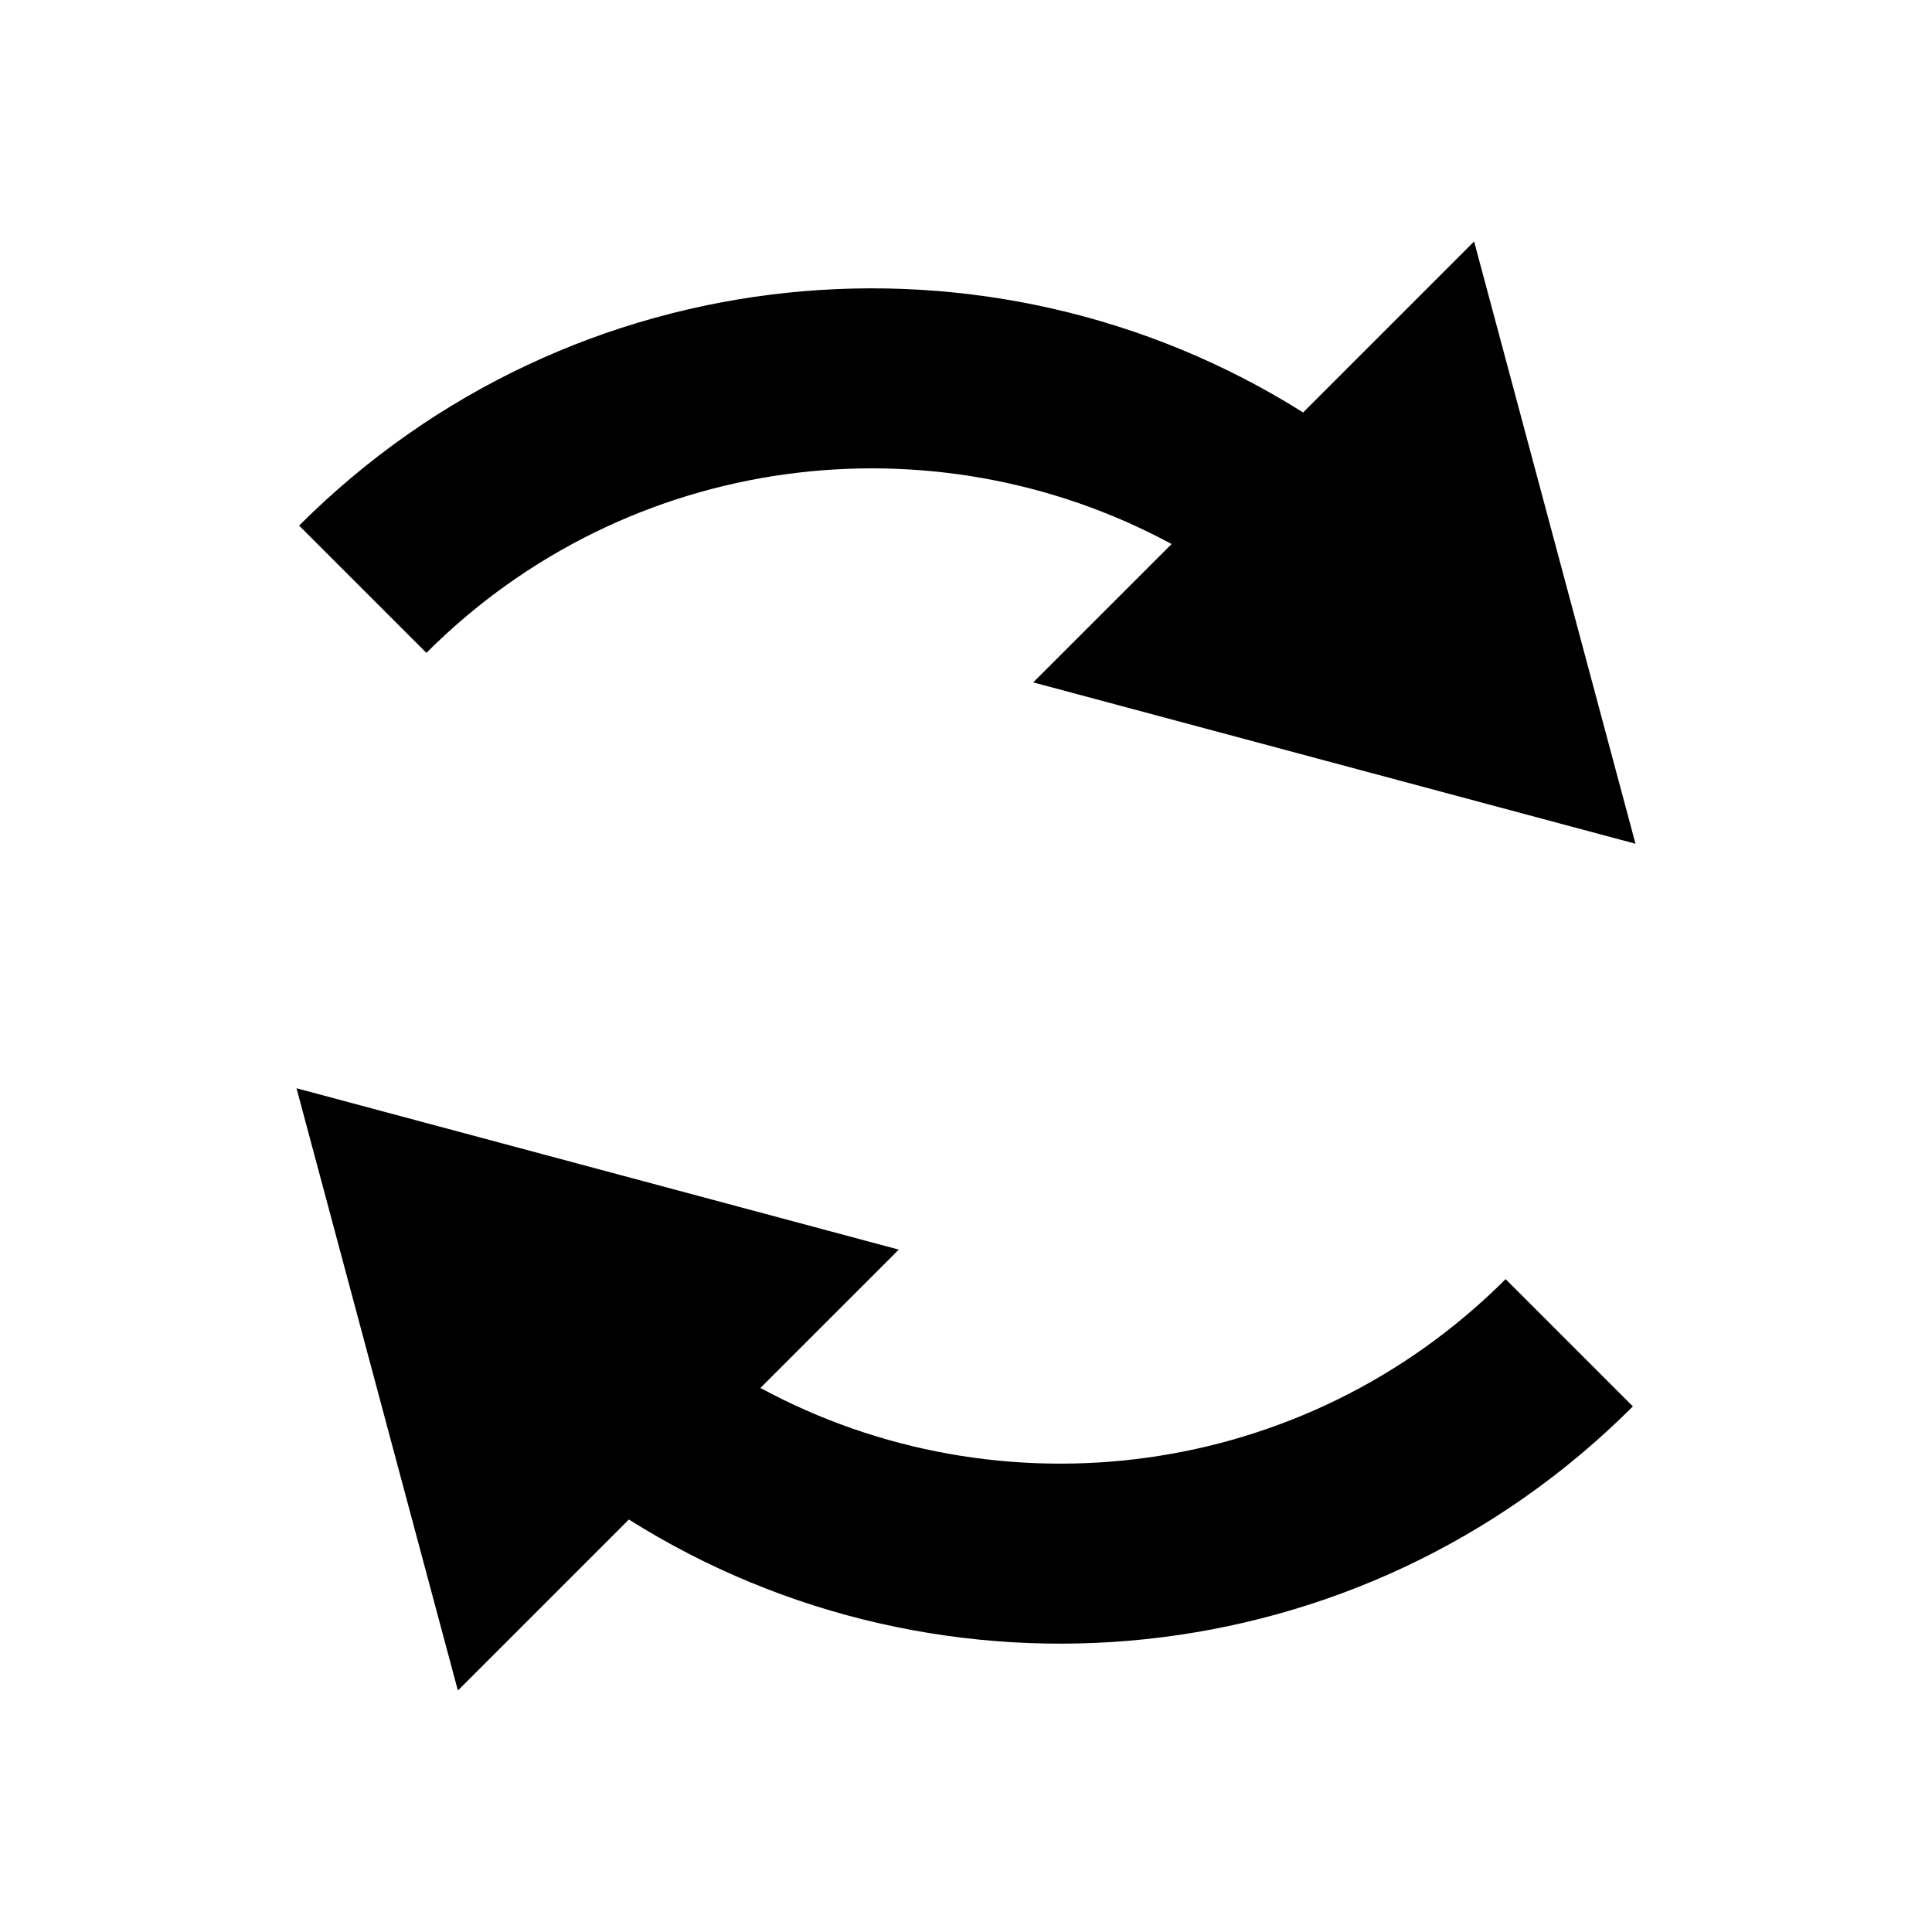 <svg width="40" height="40" viewBox="0 0 40 40" fill="none" xmlns="http://www.w3.org/2000/svg">
<path d="M33.861 17.469L30.52 5L26.98 8.54C20.501 4.458 11.836 5.238 6.193 10.882L8.828 13.517C13.006 9.339 19.313 8.588 24.257 11.264L21.392 14.128L33.861 17.469Z" fill="black"/>
<path d="M6.139 22.531L9.48 35L13.02 31.46C19.499 35.542 28.164 34.762 33.807 29.118L31.172 26.483C26.994 30.661 20.687 31.412 15.743 28.736L18.608 25.872L6.139 22.531Z" fill="black"/>
</svg>
